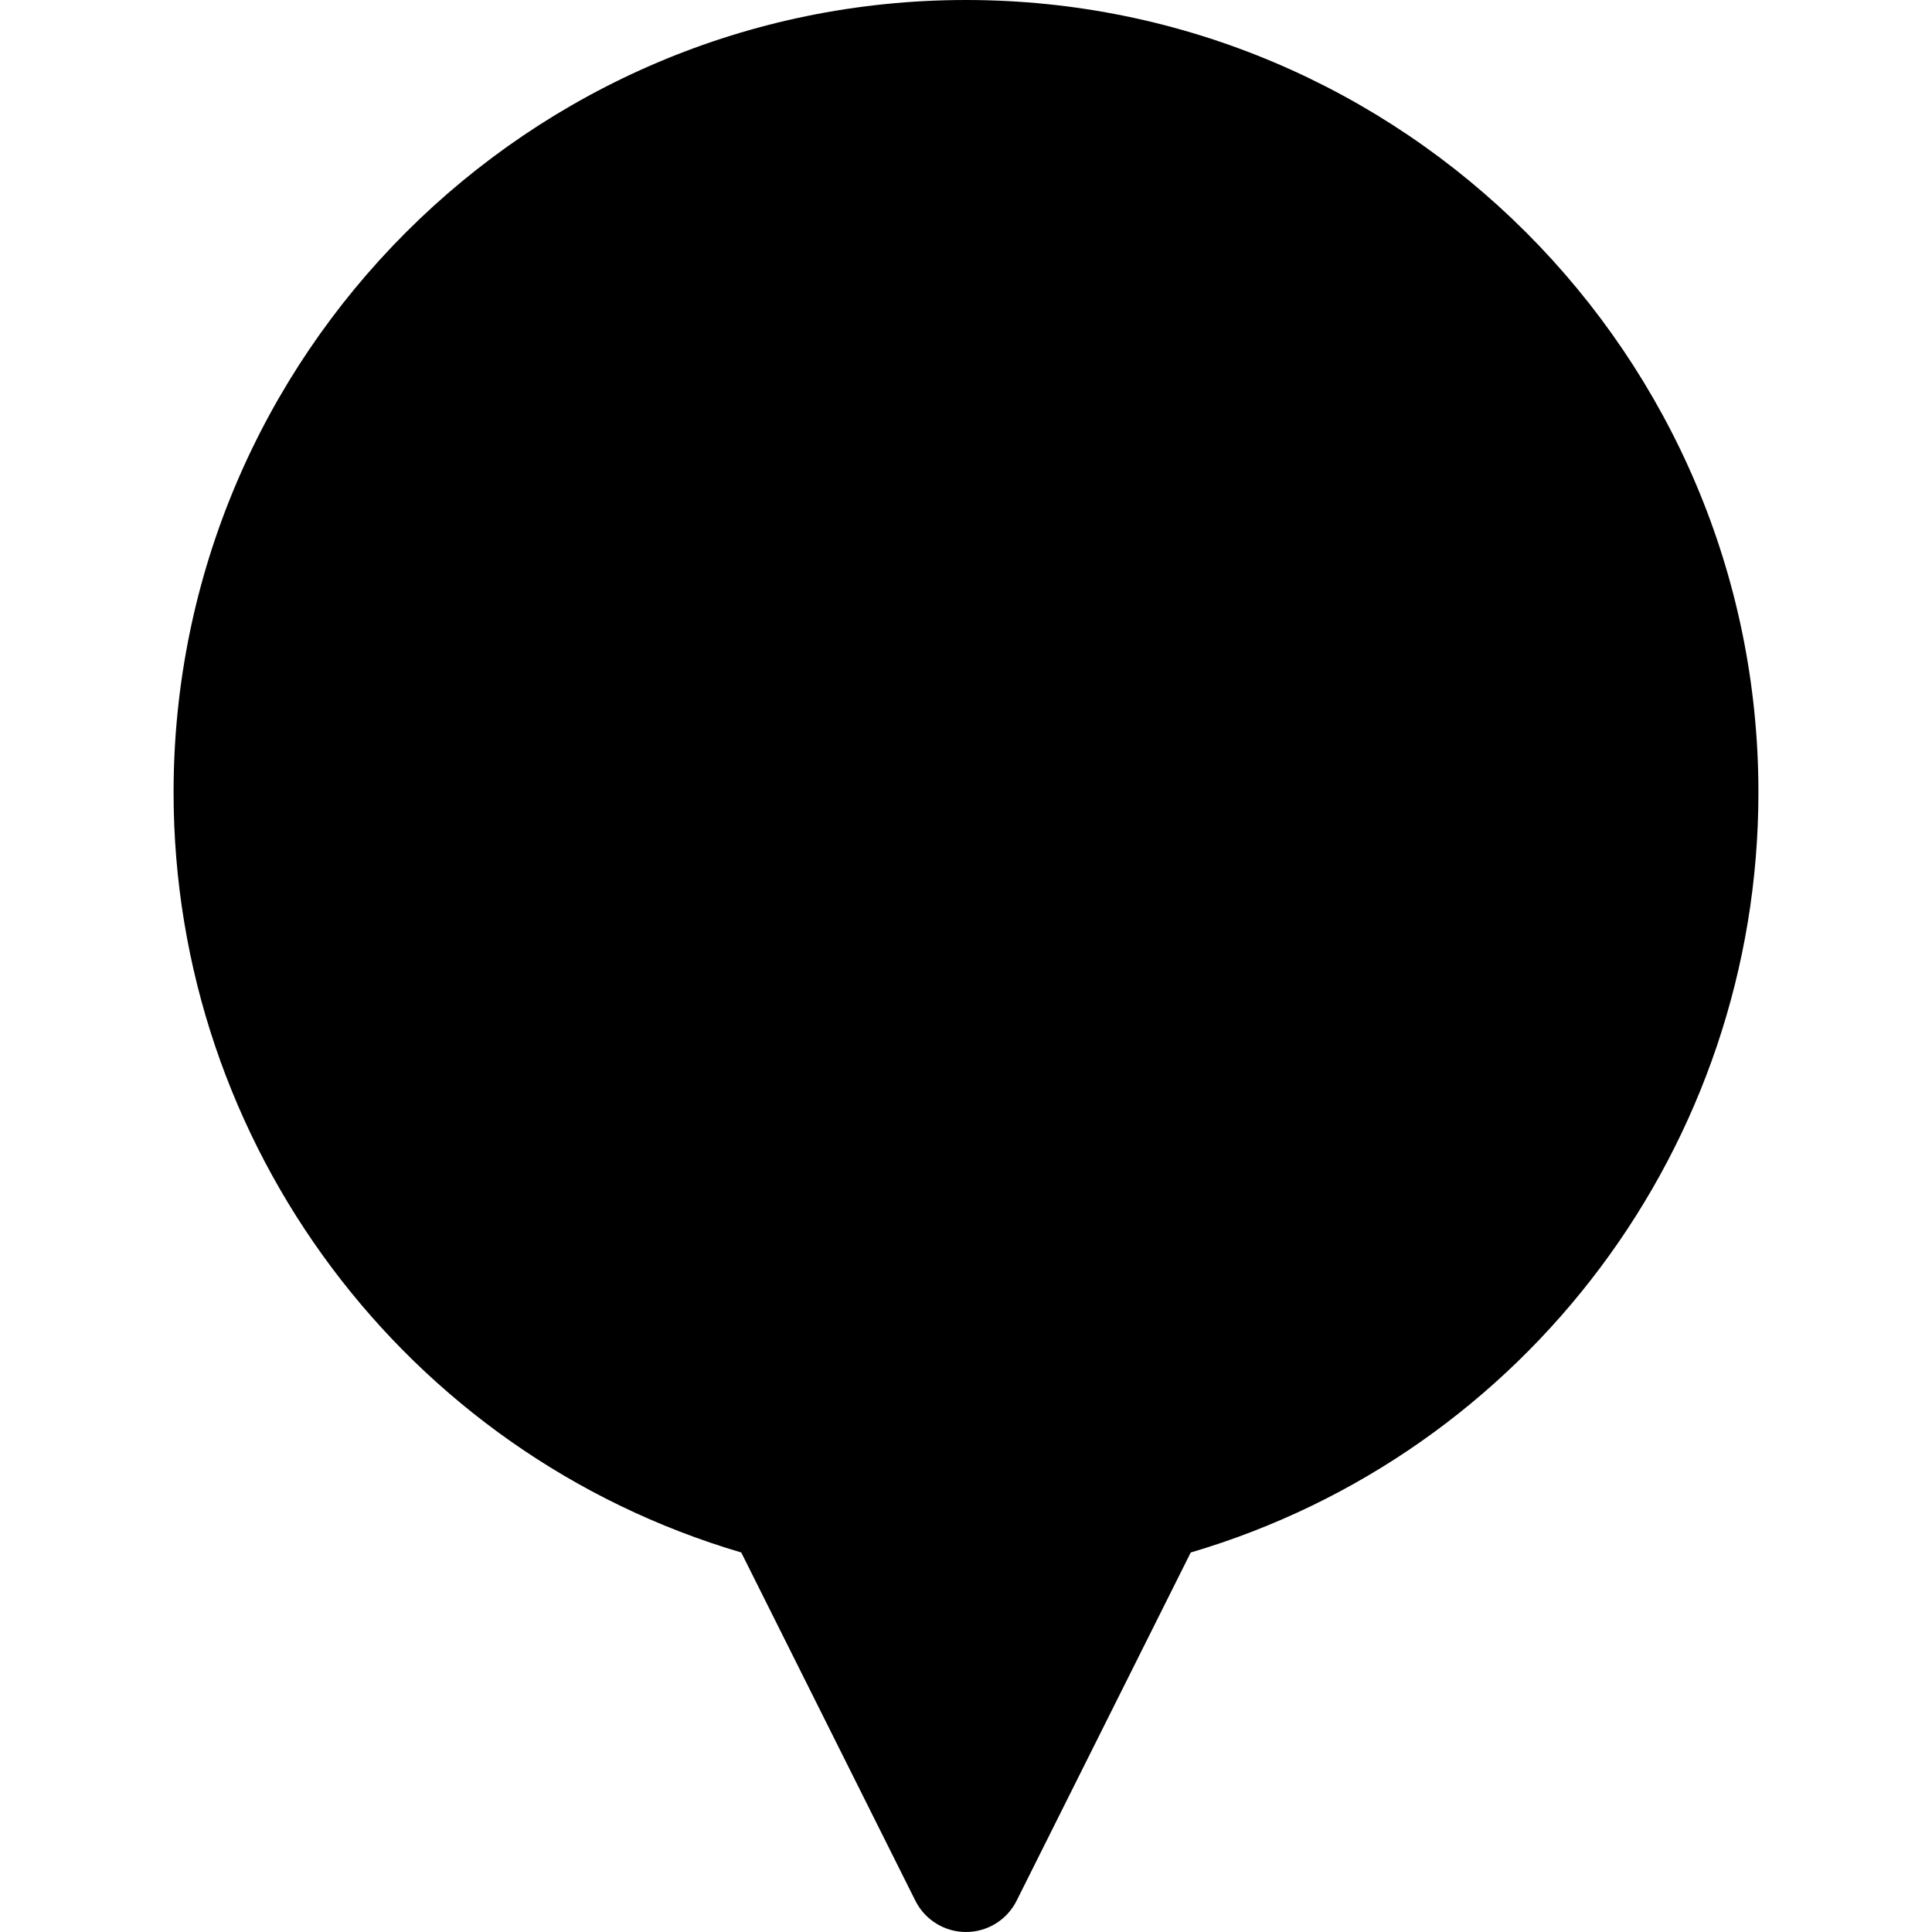 <?xml version="1.0" encoding="UTF-8" standalone="no"?>
<svg
   xmlns:dc="http://purl.org/dc/elements/1.1/"
   xmlns:cc="http://creativecommons.org/ns#"
   xmlns:rdf="http://www.w3.org/1999/02/22-rdf-syntax-ns#"
   xmlns:svg="http://www.w3.org/2000/svg"
   xmlns="http://www.w3.org/2000/svg"
   xmlns:sodipodi="http://sodipodi.sourceforge.net/DTD/sodipodi-0.dtd"
   xmlns:inkscape="http://www.inkscape.org/namespaces/inkscape"
   height="512pt"
   viewBox="-46 0 512 512"
   width="512pt"
   version="1.1"
   id="svg6"
   sodipodi:docname="info1.svg"
   inkscape:version="0.92.3 (2405546, 2018-03-11)">
  <defs
     id="defs10" />
  <sodipodi:namedview
     pagecolor="#ffffff"
     bordercolor="#666666"
     borderopacity="1"
     objecttolerance="10"
     gridtolerance="10"
     guidetolerance="10"
     inkscape:pageopacity="0"
     inkscape:pageshadow="2"
     inkscape:window-width="813"
     inkscape:window-height="480"
     id="namedview8"
     showgrid="false"
     inkscape:zoom="0.34570313"
     inkscape:cx="341.33333"
     inkscape:cy="341.33333"
     inkscape:window-x="602"
     inkscape:window-y="448"
     inkscape:window-maximized="0"
     inkscape:current-layer="svg6" />
  <path
     d="M 210,0 C 94.207,0 0,94.207 0,210 0,303.359 61.52,385.211 150.441,411.426 l 46.141,92.281 C 199.125,508.789 204.316,512 210,512 c 5.68,0 10.875,-3.211 13.414,-8.293 l 46.141,-92.277 C 358.48,385.215 420,303.363 420,210 420,94.207 325.793,0 210,0 Z"
     id="path4"
     inkscape:connector-curvature="0"
     sodipodi:nodetypes="ssccsccss" />
</svg>
